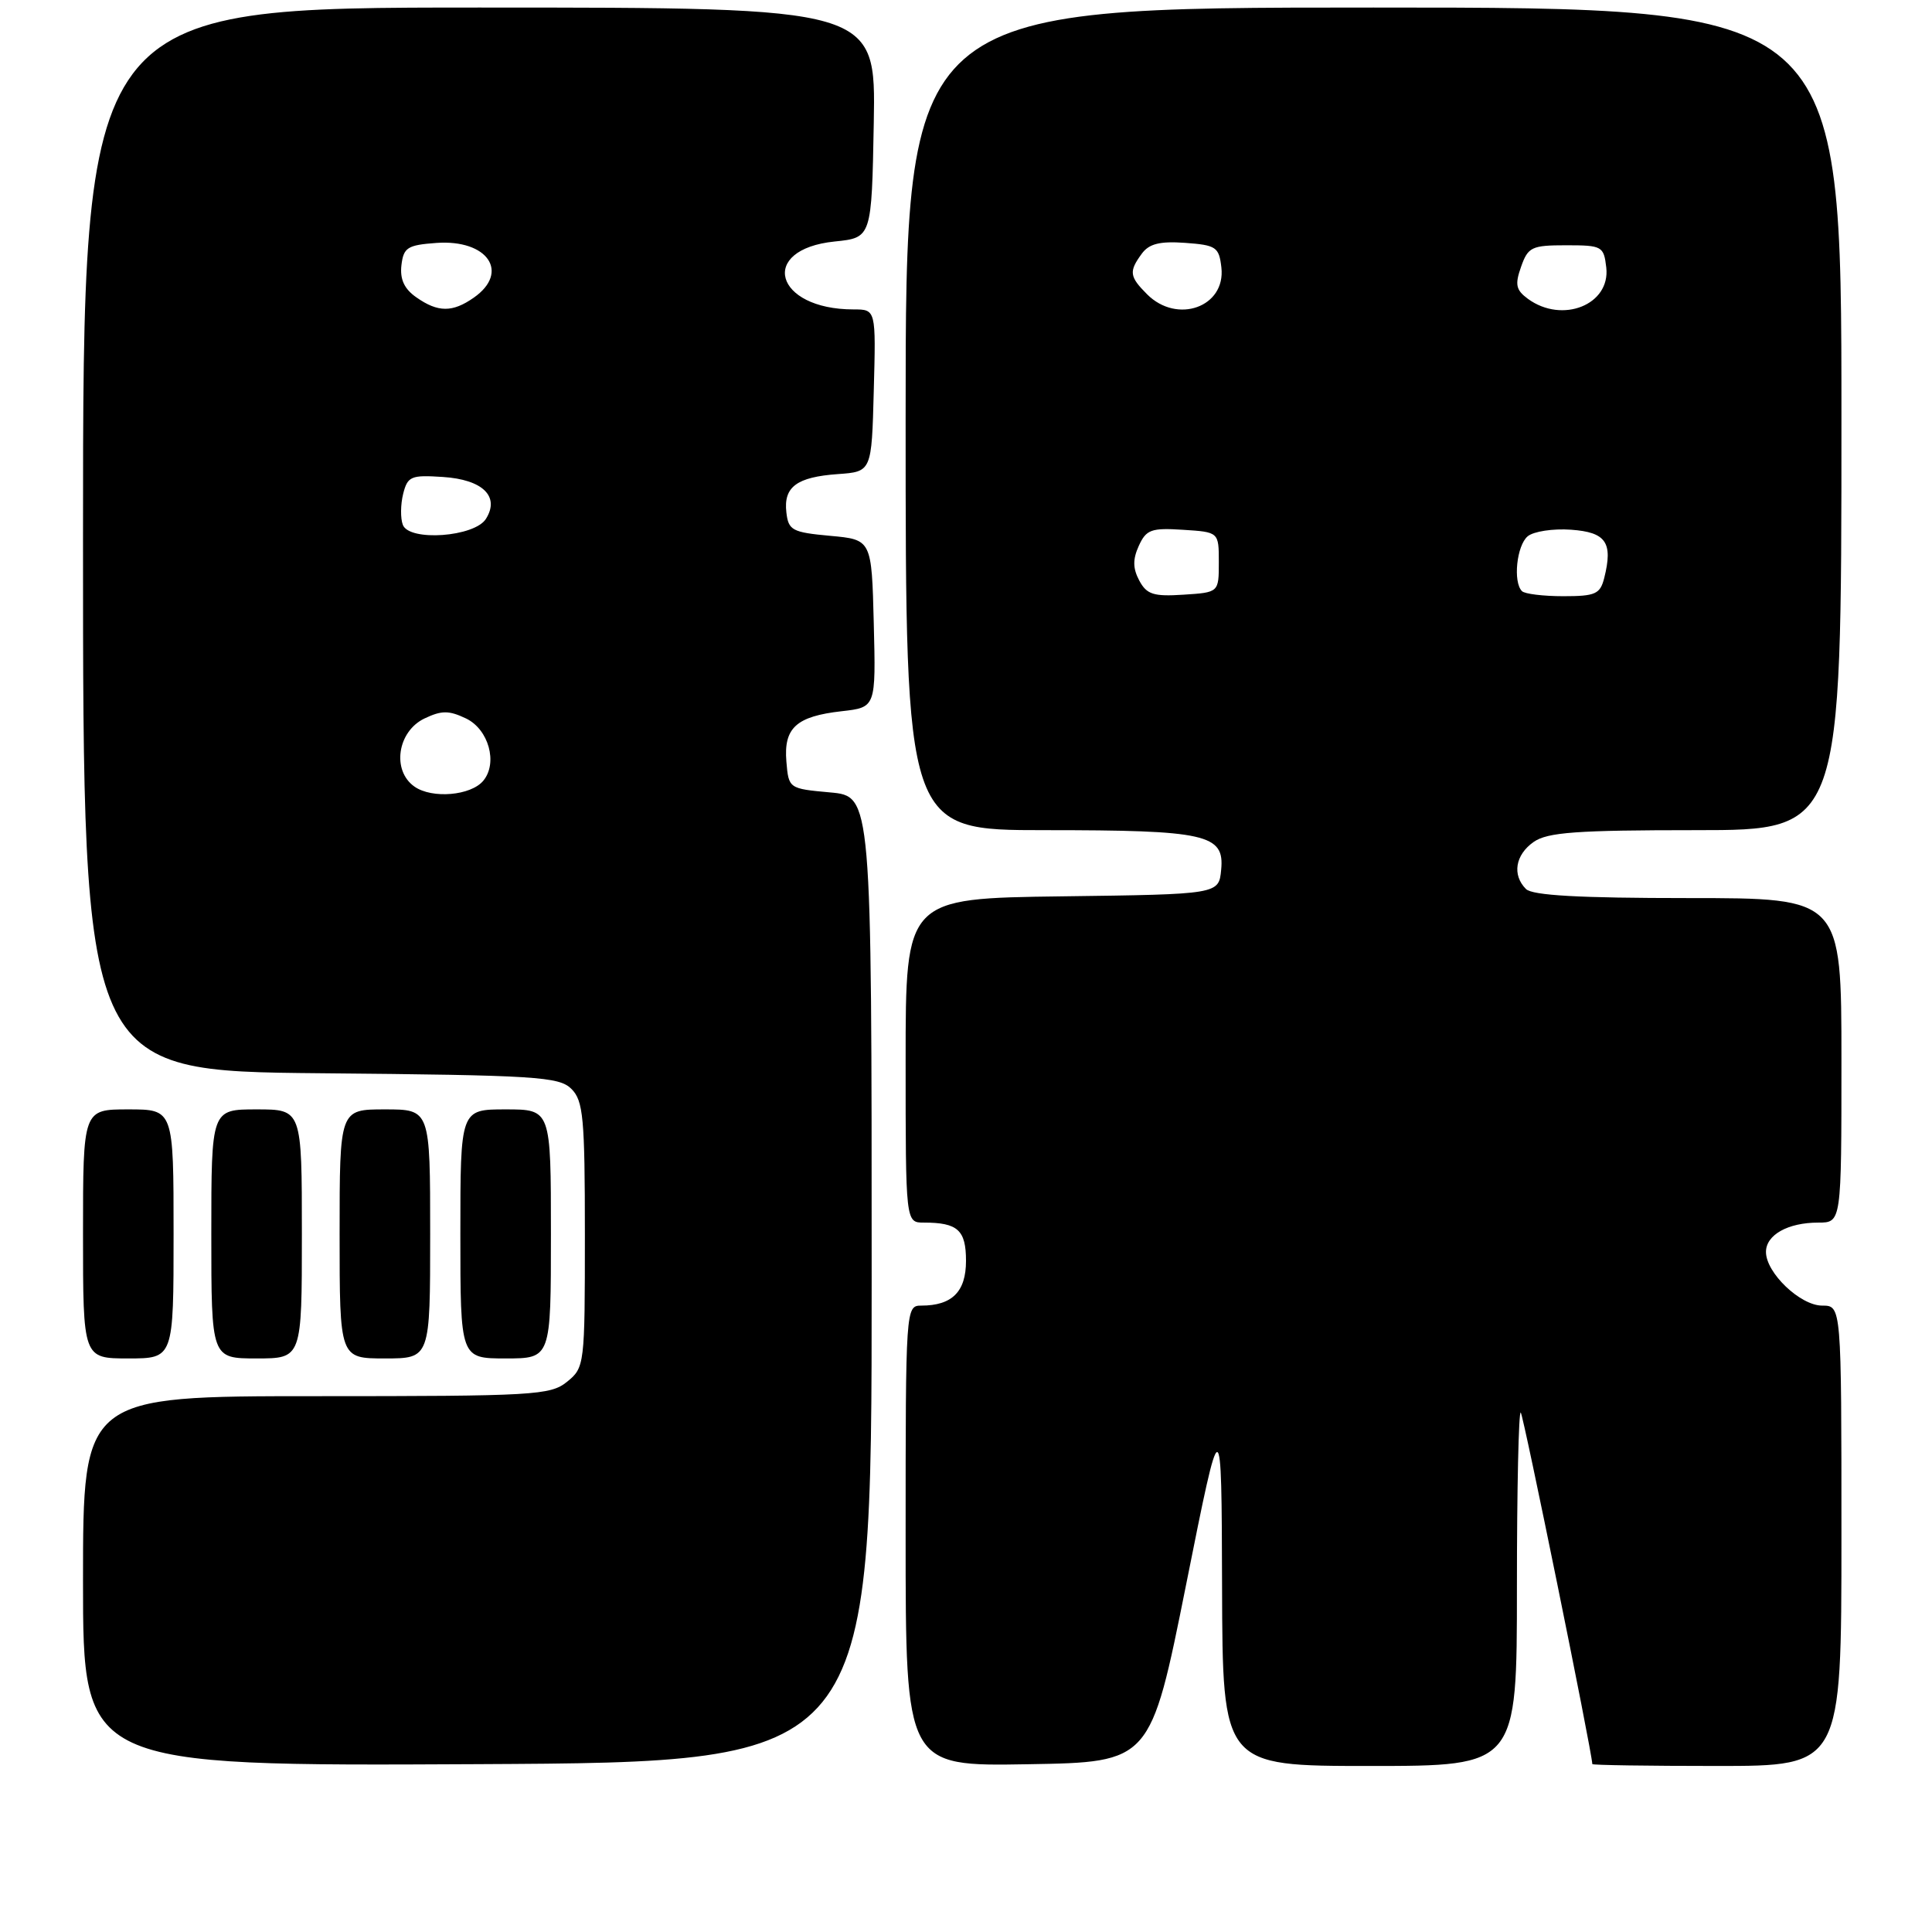 <?xml version="1.0" encoding="UTF-8" standalone="no"?>
<!DOCTYPE svg PUBLIC "-//W3C//DTD SVG 1.1//EN" "http://www.w3.org/Graphics/SVG/1.1/DTD/svg11.dtd" >
<svg xmlns="http://www.w3.org/2000/svg" xmlns:xlink="http://www.w3.org/1999/xlink" version="1.1" viewBox="0 0 256 256">
 <g >
 <path fill="currentColor"
d=" M 115.50 169.50 C 115.50 105.50 115.50 105.50 110.00 105.00 C 104.52 104.50 104.50 104.49 104.20 100.91 C 103.83 96.45 105.50 94.92 111.53 94.24 C 116.06 93.73 116.06 93.73 115.78 82.62 C 115.50 71.50 115.50 71.50 110.00 71.00 C 104.98 70.54 104.47 70.27 104.20 67.91 C 103.80 64.52 105.56 63.21 111.02 62.82 C 115.50 62.50 115.50 62.50 115.78 51.75 C 116.07 41.00 116.07 41.00 113.10 41.00 C 102.62 41.00 100.42 33.04 110.60 32.00 C 115.50 31.50 115.50 31.50 115.78 16.25 C 116.05 1.00 116.05 1.00 63.53 1.00 C 11.00 1.00 11.00 1.00 11.00 71.46 C 11.00 141.92 11.00 141.92 42.47 142.21 C 71.11 142.47 74.09 142.66 75.72 144.29 C 77.29 145.86 77.50 148.11 77.50 163.62 C 77.50 180.86 77.46 181.21 75.14 183.09 C 72.93 184.88 70.81 185.00 41.89 185.00 C 11.00 185.00 11.00 185.00 11.00 209.51 C 11.00 234.02 11.00 234.02 63.25 233.76 C 115.50 233.50 115.50 233.50 115.50 169.50 Z  M 157.16 210.00 C 161.86 186.50 161.86 186.50 161.93 210.25 C 162.00 234.00 162.00 234.00 181.50 234.00 C 201.00 234.00 201.00 234.00 201.00 210.33 C 201.00 197.32 201.23 186.89 201.51 187.17 C 201.87 187.54 210.91 231.94 210.99 233.75 C 211.00 233.89 218.43 234.00 227.50 234.00 C 244.00 234.00 244.00 234.00 244.00 203.50 C 244.00 173.00 244.00 173.00 241.45 173.00 C 238.55 173.00 234.00 168.66 234.00 165.89 C 234.00 163.63 236.90 162.00 240.93 162.00 C 244.00 162.00 244.00 162.00 244.00 140.50 C 244.00 119.00 244.00 119.00 223.70 119.00 C 209.24 119.00 203.05 118.65 202.20 117.80 C 200.34 115.94 200.78 113.27 203.22 111.56 C 205.05 110.28 208.89 110.00 224.72 110.00 C 244.00 110.00 244.00 110.00 244.00 55.50 C 244.00 1.00 244.00 1.00 182.00 1.00 C 120.00 1.00 120.00 1.00 120.00 55.50 C 120.00 110.00 120.00 110.00 138.43 110.00 C 159.87 110.00 162.27 110.54 161.81 115.25 C 161.50 118.50 161.50 118.50 140.75 118.77 C 120.00 119.04 120.00 119.04 120.00 140.52 C 120.00 162.00 120.00 162.00 122.42 162.00 C 126.91 162.00 128.00 162.99 128.00 167.07 C 128.00 171.16 126.16 173.00 122.07 173.00 C 120.02 173.00 120.00 173.34 120.00 203.52 C 120.00 234.05 120.00 234.05 136.22 233.77 C 152.45 233.50 152.45 233.50 157.16 210.00 Z  M 23.00 163.50 C 23.00 147.00 23.00 147.00 17.00 147.00 C 11.00 147.00 11.00 147.00 11.00 163.50 C 11.00 180.00 11.00 180.00 17.00 180.00 C 23.00 180.00 23.00 180.00 23.00 163.50 Z  M 40.00 163.50 C 40.00 147.00 40.00 147.00 34.00 147.00 C 28.00 147.00 28.00 147.00 28.00 163.50 C 28.00 180.00 28.00 180.00 34.00 180.00 C 40.00 180.00 40.00 180.00 40.00 163.50 Z  M 57.00 163.50 C 57.00 147.00 57.00 147.00 51.00 147.00 C 45.00 147.00 45.00 147.00 45.00 163.50 C 45.00 180.00 45.00 180.00 51.00 180.00 C 57.00 180.00 57.00 180.00 57.00 163.50 Z  M 73.00 163.50 C 73.00 147.00 73.00 147.00 67.00 147.00 C 61.00 147.00 61.00 147.00 61.00 163.50 C 61.00 180.00 61.00 180.00 67.00 180.00 C 73.00 180.00 73.00 180.00 73.00 163.50 Z  M 54.92 104.23 C 51.89 102.11 52.65 96.92 56.25 95.20 C 58.52 94.12 59.48 94.12 61.75 95.20 C 64.75 96.64 65.99 101.10 64.04 103.45 C 62.40 105.43 57.26 105.87 54.92 104.23 Z  M 53.38 69.55 C 53.05 68.70 53.07 66.85 53.42 65.44 C 54.01 63.11 54.46 62.92 58.68 63.20 C 63.96 63.54 66.26 65.78 64.39 68.75 C 62.89 71.15 54.24 71.78 53.38 69.55 Z  M 55.17 39.40 C 53.57 38.29 52.98 37.01 53.19 35.15 C 53.47 32.80 53.98 32.47 57.82 32.19 C 64.61 31.70 67.60 36.07 62.78 39.44 C 59.96 41.42 58.03 41.41 55.17 39.40 Z  M 150.96 76.93 C 150.10 75.31 150.08 74.12 150.90 72.32 C 151.88 70.17 152.55 69.93 156.75 70.20 C 161.50 70.50 161.50 70.50 161.50 74.50 C 161.50 78.50 161.50 78.50 156.81 78.80 C 152.85 79.06 151.95 78.77 150.96 76.93 Z  M 201.67 78.33 C 200.46 77.13 200.97 72.27 202.43 71.06 C 203.21 70.41 205.79 70.02 208.17 70.19 C 212.81 70.52 213.75 71.88 212.57 76.58 C 212.03 78.72 211.41 79.00 207.15 79.00 C 204.50 79.00 202.03 78.70 201.67 78.33 Z  M 152.00 39.00 C 149.65 36.65 149.56 35.98 151.29 33.62 C 152.25 32.30 153.68 31.94 157.04 32.18 C 161.15 32.48 161.53 32.73 161.84 35.45 C 162.43 40.67 155.99 42.99 152.00 39.00 Z  M 202.46 39.60 C 200.87 38.43 200.71 37.72 201.55 35.35 C 202.47 32.73 202.96 32.50 207.52 32.50 C 212.29 32.50 212.51 32.62 212.84 35.45 C 213.40 40.38 207.02 42.93 202.46 39.60 Z "/>
</g>
</svg>